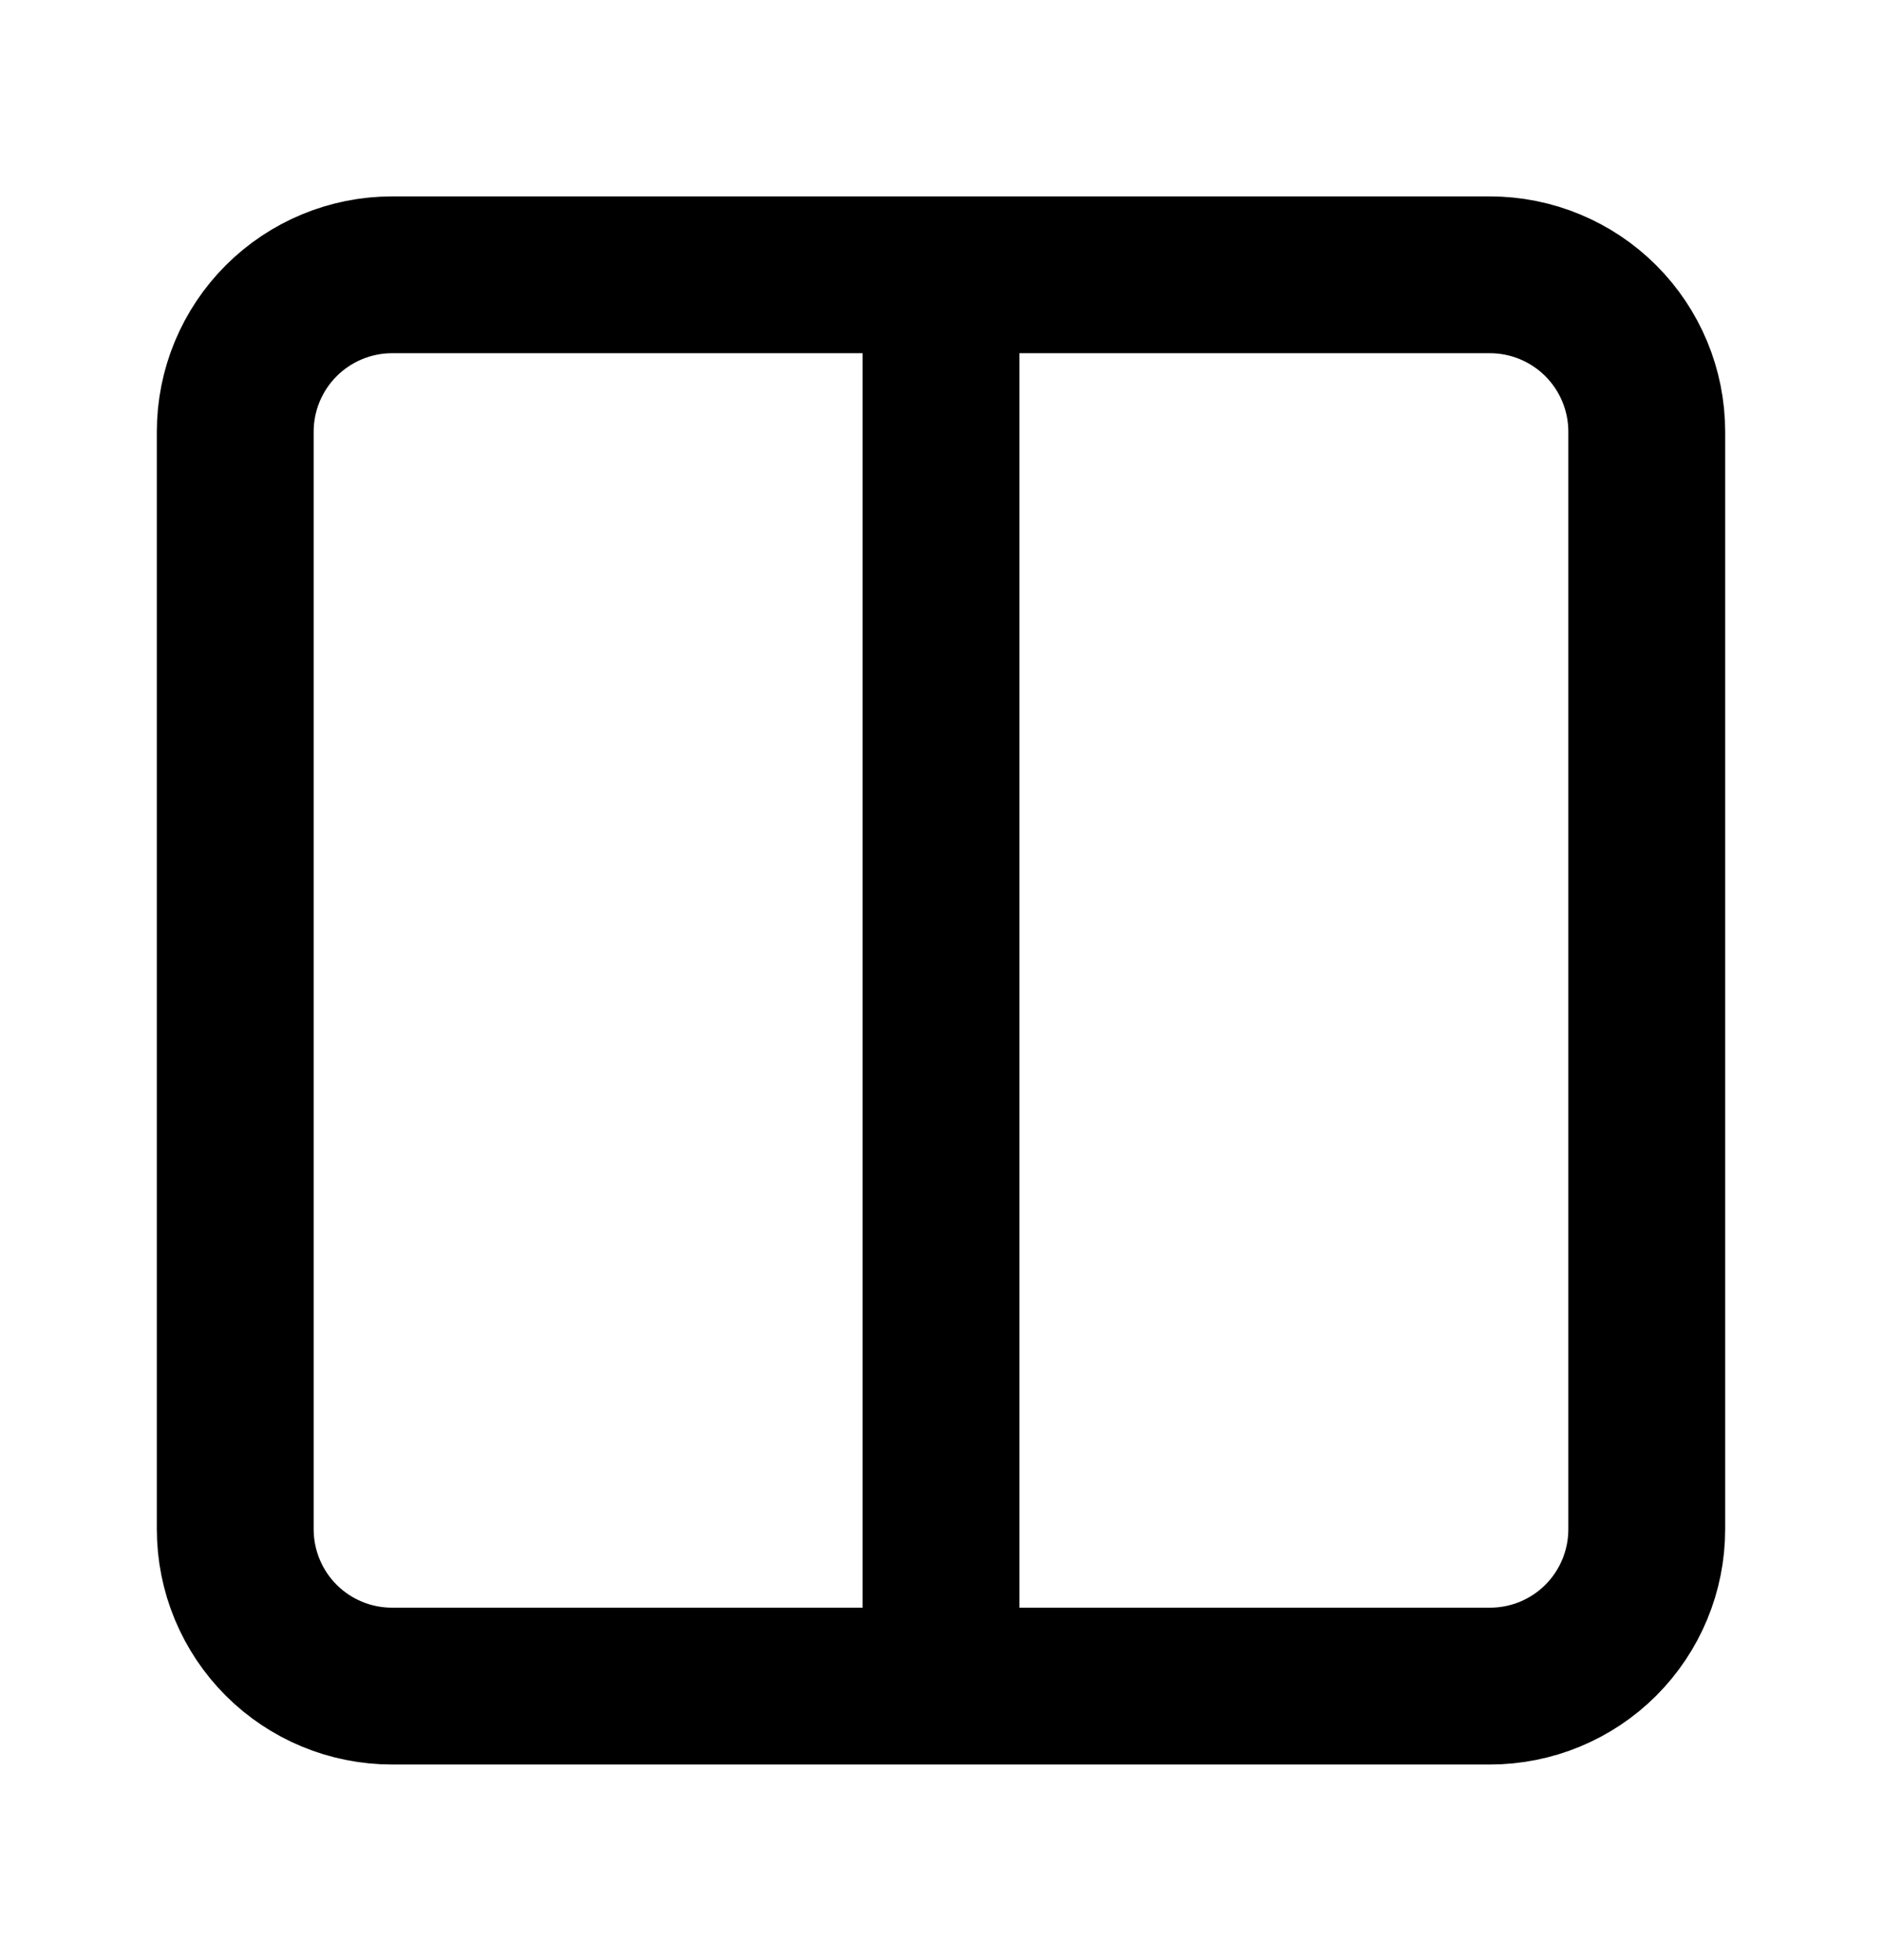 <svg width="24" height="25" viewBox="0 0 24 25" fill="none" xmlns="http://www.w3.org/2000/svg">
<path d="M12 3.505H19C19.53 3.505 20.039 3.716 20.414 4.091C20.789 4.466 21 4.975 21 5.505V19.505C21 20.036 20.789 20.545 20.414 20.92C20.039 21.295 19.53 21.505 19 21.505H12M12 3.505H5C4.47 3.505 3.961 3.716 3.586 4.091C3.211 4.466 3 4.975 3 5.505V19.505C3 20.036 3.211 20.545 3.586 20.92C3.961 21.295 4.47 21.505 5 21.505H12M12 3.505V21.505" stroke="currentColor" stroke-width="2" stroke-linecap="round" stroke-linejoin="round"/>
</svg>
